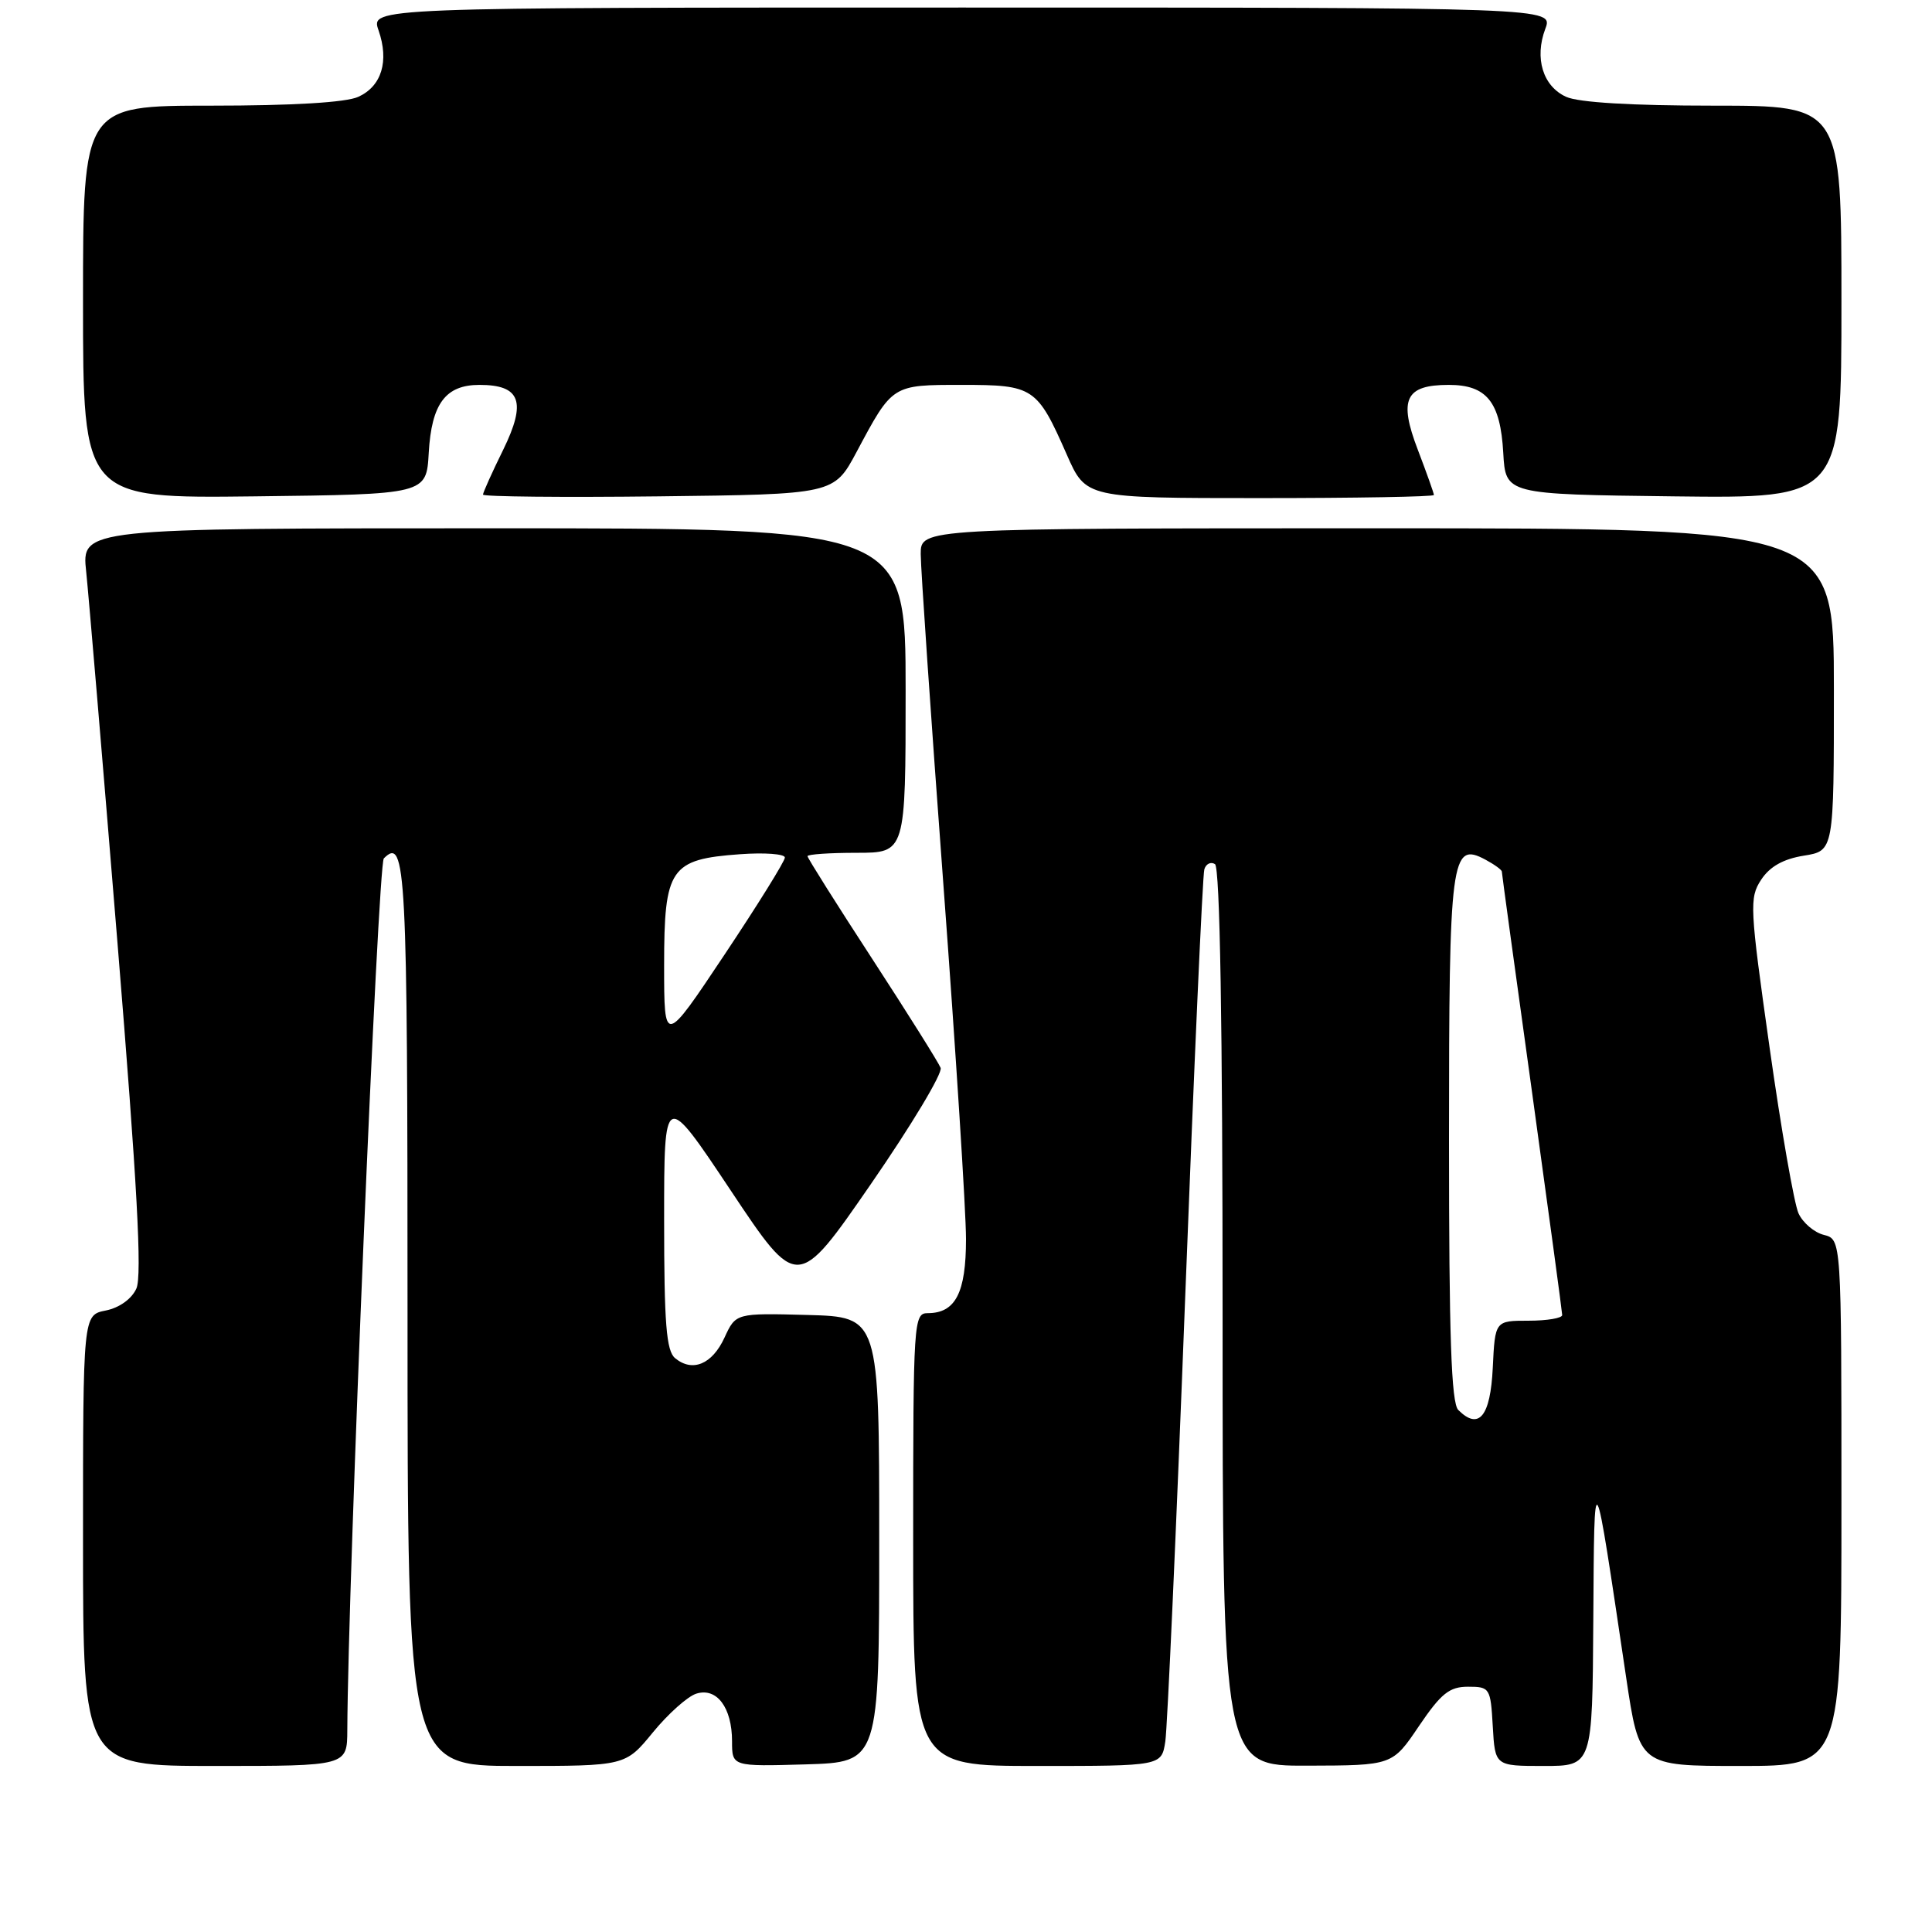 <?xml version="1.0" encoding="UTF-8" standalone="no"?>
<!DOCTYPE svg PUBLIC "-//W3C//DTD SVG 1.1//EN" "http://www.w3.org/Graphics/SVG/1.1/DTD/svg11.dtd" >
<svg xmlns="http://www.w3.org/2000/svg" xmlns:xlink="http://www.w3.org/1999/xlink" version="1.1" viewBox="0 0 256 256">
 <g >
 <path fill="currentColor"
d=" M 46.02 229.25 C 46.11 209.31 50.08 114.52 50.86 113.74 C 53.79 110.81 54.00 114.88 54.00 174.06 C 54.00 234.00 54.00 234.00 68.43 234.00 C 82.87 234.00 82.87 234.00 86.52 229.54 C 88.53 227.09 91.11 224.78 92.26 224.42 C 94.97 223.56 97.00 226.26 97.00 230.73 C 97.00 234.07 97.00 234.07 106.75 233.79 C 116.50 233.50 116.50 233.50 116.50 204.00 C 116.50 174.50 116.50 174.50 107.00 174.24 C 97.50 173.99 97.50 173.99 96.00 177.24 C 94.37 180.78 91.75 181.87 89.45 179.96 C 88.29 178.99 88.00 175.38 88.00 161.63 C 88.00 144.50 88.00 144.50 96.83 157.75 C 105.66 171.00 105.66 171.00 115.40 156.89 C 120.75 149.14 124.91 142.21 124.64 141.50 C 124.36 140.79 120.28 134.29 115.57 127.05 C 110.86 119.82 107.00 113.69 107.00 113.45 C 107.00 113.20 109.92 113.00 113.50 113.00 C 120.00 113.00 120.00 113.00 120.00 91.50 C 120.00 70.00 120.00 70.00 65.40 70.00 C 10.80 70.00 10.80 70.00 11.42 75.75 C 11.75 78.91 13.62 101.06 15.57 124.97 C 18.18 156.91 18.84 169.05 18.07 170.74 C 17.45 172.12 15.81 173.29 14.01 173.65 C 11.00 174.25 11.00 174.25 11.00 204.12 C 11.00 234.00 11.00 234.00 28.50 234.00 C 46.00 234.00 46.00 234.00 46.02 229.25 Z  M 154.41 230.75 C 154.68 228.96 155.87 202.53 157.04 172.00 C 158.21 141.47 159.35 115.91 159.58 115.19 C 159.80 114.46 160.44 114.15 160.99 114.50 C 161.65 114.90 162.00 135.73 162.00 174.56 C 162.00 234.00 162.00 234.00 173.25 233.96 C 184.50 233.93 184.50 233.93 188.02 228.71 C 190.95 224.39 192.05 223.50 194.52 223.50 C 197.41 223.50 197.51 223.66 197.80 228.75 C 198.10 234.00 198.10 234.00 204.55 234.00 C 211.00 234.00 211.00 234.00 211.12 214.75 C 211.26 193.27 211.12 193.03 215.47 222.25 C 217.22 234.00 217.22 234.00 230.61 234.00 C 244.00 234.00 244.00 234.00 244.00 199.11 C 244.00 164.22 244.00 164.22 241.67 163.63 C 240.39 163.31 238.88 162.02 238.31 160.77 C 237.74 159.52 236.01 149.64 234.48 138.81 C 231.85 120.22 231.78 118.98 233.36 116.57 C 234.51 114.82 236.29 113.82 239.02 113.38 C 243.00 112.74 243.00 112.74 243.00 91.37 C 243.00 70.00 243.00 70.00 182.50 70.00 C 122.00 70.00 122.00 70.00 122.00 73.41 C 122.00 75.28 123.35 94.97 125.00 117.16 C 126.65 139.35 128.00 160.51 128.00 164.18 C 128.00 171.30 126.61 174.00 122.93 174.00 C 121.07 174.00 121.00 175.04 121.00 204.00 C 121.00 234.00 121.00 234.00 137.45 234.00 C 153.91 234.00 153.91 234.00 154.41 230.75 Z  M 56.81 60.01 C 57.18 53.49 59.04 51.00 63.53 51.00 C 68.98 51.00 69.79 53.23 66.68 59.59 C 65.20 62.59 64.00 65.27 64.00 65.54 C 64.00 65.81 74.46 65.92 87.25 65.77 C 110.50 65.50 110.50 65.50 113.50 59.89 C 118.28 50.93 118.18 51.00 127.47 51.00 C 136.96 51.00 137.42 51.30 141.36 60.25 C 143.89 66.00 143.89 66.00 166.94 66.00 C 179.63 66.00 190.00 65.82 190.00 65.59 C 190.00 65.36 189.04 62.67 187.87 59.60 C 185.30 52.90 186.21 51.00 191.97 51.00 C 197.00 51.00 198.81 53.25 199.19 60.01 C 199.50 65.50 199.50 65.50 221.75 65.77 C 244.00 66.04 244.00 66.04 244.00 40.02 C 244.00 14.00 244.00 14.00 227.05 14.00 C 216.22 14.00 209.16 13.58 207.52 12.83 C 204.44 11.43 203.30 7.70 204.76 3.82 C 205.83 1.00 205.83 1.00 127.47 1.00 C 49.10 1.00 49.10 1.00 50.16 4.02 C 51.58 8.11 50.57 11.42 47.48 12.83 C 45.84 13.58 38.78 14.00 27.95 14.00 C 11.00 14.00 11.00 14.00 11.00 40.02 C 11.00 66.04 11.00 66.04 33.75 65.77 C 56.50 65.50 56.50 65.50 56.81 60.01 Z  M 88.00 127.90 C 88.00 115.03 88.80 113.86 98.04 113.19 C 101.32 112.95 104.00 113.15 104.00 113.63 C 104.00 114.11 100.40 119.90 96.00 126.50 C 88.00 138.50 88.00 138.50 88.00 127.90 Z  M 193.23 186.83 C 192.30 185.90 192.00 177.03 192.00 150.99 C 192.00 113.54 192.27 111.47 196.83 113.91 C 198.02 114.55 199.00 115.26 199.00 115.49 C 199.00 115.71 200.80 128.86 203.00 144.70 C 205.19 160.54 206.99 173.84 207.00 174.25 C 207.00 174.66 205.00 175.00 202.55 175.00 C 198.10 175.00 198.10 175.00 197.80 181.24 C 197.49 187.69 195.96 189.56 193.23 186.83 Z "/>
</g>
</svg>